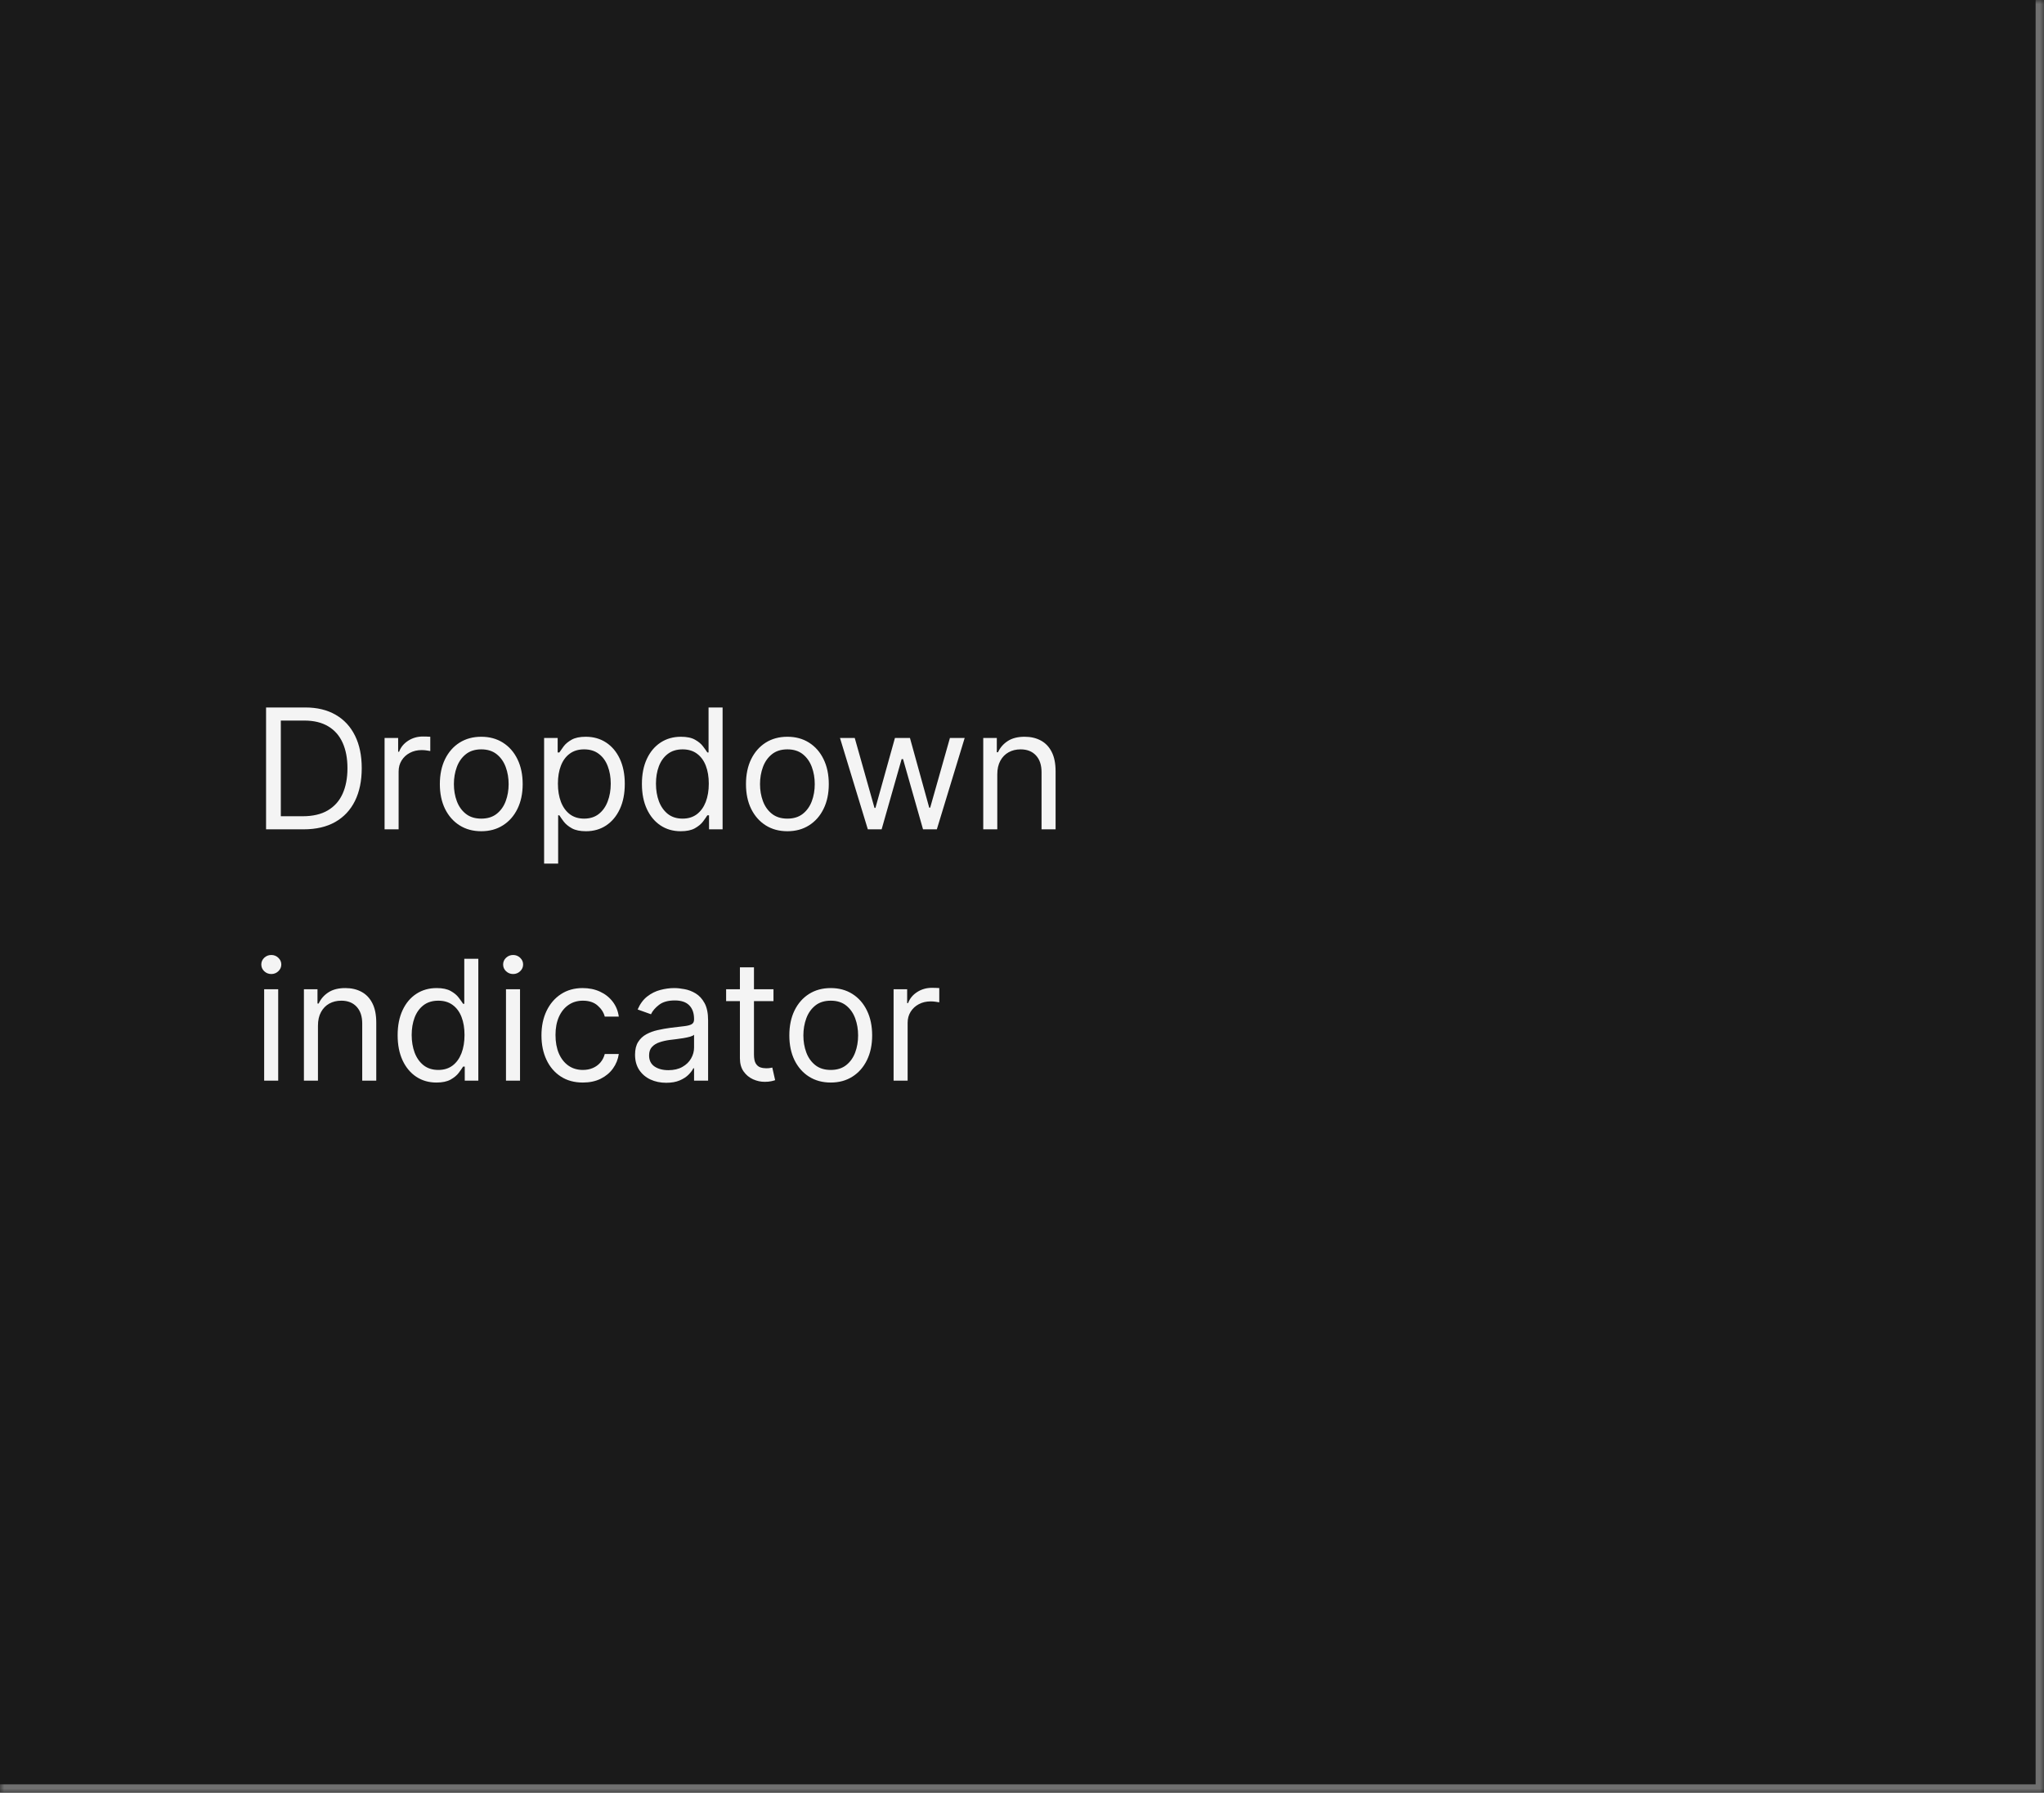 <svg width="244" height="214" viewBox="0 0 244 214" fill="none" xmlns="http://www.w3.org/2000/svg">
<mask id="path-1-inside-1_2144_60955" fill="white">
<path d="M0 0H244V214H0V0Z"/>
</mask>
<path d="M0 0H244V214H0V0Z" fill="#1A1A1A"/>
<path d="M244 214V215H245V214H244ZM243 0V214H245V0H243ZM244 213H0V215H244V213Z" fill="#707070" mask="url(#path-1-inside-1_2144_60955)"/>
<path d="M36.25 99H31.761V84.454H36.449C37.86 84.454 39.067 84.746 40.071 85.328C41.075 85.906 41.844 86.737 42.379 87.821C42.914 88.901 43.182 90.193 43.182 91.699C43.182 93.214 42.912 94.519 42.372 95.612C41.832 96.701 41.046 97.539 40.014 98.126C38.982 98.709 37.727 99 36.25 99ZM33.523 97.438H36.136C37.339 97.438 38.336 97.206 39.126 96.742C39.917 96.278 40.507 95.617 40.895 94.76C41.283 93.903 41.477 92.883 41.477 91.699C41.477 90.525 41.285 89.514 40.902 88.666C40.519 87.814 39.946 87.16 39.183 86.706C38.421 86.247 37.472 86.017 36.335 86.017H33.523V97.438ZM45.909 99V88.091H47.528V89.739H47.642C47.841 89.199 48.201 88.761 48.722 88.425C49.242 88.088 49.83 87.921 50.483 87.921C50.606 87.921 50.76 87.923 50.945 87.928C51.129 87.932 51.269 87.939 51.364 87.949V89.653C51.307 89.639 51.177 89.618 50.973 89.59C50.774 89.556 50.563 89.54 50.341 89.54C49.811 89.54 49.337 89.651 48.92 89.874C48.508 90.091 48.182 90.394 47.94 90.783C47.704 91.166 47.585 91.604 47.585 92.097V99H45.909ZM57.45 99.227C56.465 99.227 55.601 98.993 54.858 98.524C54.119 98.055 53.542 97.4 53.125 96.557C52.713 95.714 52.507 94.729 52.507 93.602C52.507 92.466 52.713 91.474 53.125 90.626C53.542 89.779 54.119 89.121 54.858 88.652C55.601 88.183 56.465 87.949 57.45 87.949C58.435 87.949 59.297 88.183 60.035 88.652C60.779 89.121 61.356 89.779 61.769 90.626C62.185 91.474 62.394 92.466 62.394 93.602C62.394 94.729 62.185 95.714 61.769 96.557C61.356 97.4 60.779 98.055 60.035 98.524C59.297 98.993 58.435 99.227 57.45 99.227ZM57.45 97.722C58.198 97.722 58.814 97.53 59.297 97.146C59.78 96.763 60.137 96.258 60.369 95.633C60.601 95.008 60.717 94.331 60.717 93.602C60.717 92.873 60.601 92.194 60.369 91.564C60.137 90.934 59.78 90.425 59.297 90.037C58.814 89.649 58.198 89.454 57.45 89.454C56.702 89.454 56.087 89.649 55.604 90.037C55.121 90.425 54.763 90.934 54.531 91.564C54.299 92.194 54.183 92.873 54.183 93.602C54.183 94.331 54.299 95.008 54.531 95.633C54.763 96.258 55.121 96.763 55.604 97.146C56.087 97.53 56.702 97.722 57.45 97.722ZM64.952 103.091V88.091H66.571V89.824H66.77C66.893 89.635 67.064 89.393 67.282 89.099C67.504 88.801 67.821 88.536 68.233 88.304C68.65 88.067 69.213 87.949 69.924 87.949C70.842 87.949 71.652 88.178 72.353 88.638C73.053 89.097 73.6 89.748 73.993 90.591C74.386 91.434 74.583 92.428 74.583 93.574C74.583 94.729 74.386 95.731 73.993 96.578C73.6 97.421 73.056 98.074 72.36 98.538C71.664 98.998 70.861 99.227 69.952 99.227C69.251 99.227 68.69 99.111 68.269 98.879C67.847 98.642 67.523 98.375 67.296 98.077C67.069 97.774 66.893 97.523 66.77 97.324H66.628V103.091H64.952ZM66.6 93.546C66.6 94.369 66.721 95.096 66.962 95.726C67.204 96.351 67.556 96.841 68.02 97.196C68.484 97.546 69.052 97.722 69.725 97.722C70.425 97.722 71.01 97.537 71.479 97.168C71.953 96.794 72.308 96.292 72.544 95.662C72.786 95.028 72.907 94.322 72.907 93.546C72.907 92.778 72.788 92.087 72.552 91.472C72.32 90.851 71.967 90.361 71.493 90.001C71.025 89.637 70.435 89.454 69.725 89.454C69.043 89.454 68.47 89.627 68.006 89.973C67.542 90.314 67.192 90.792 66.955 91.408C66.718 92.019 66.6 92.731 66.6 93.546ZM81.259 99.227C80.35 99.227 79.547 98.998 78.851 98.538C78.155 98.074 77.611 97.421 77.218 96.578C76.825 95.731 76.628 94.729 76.628 93.574C76.628 92.428 76.825 91.434 77.218 90.591C77.611 89.748 78.158 89.097 78.858 88.638C79.559 88.178 80.369 87.949 81.287 87.949C81.998 87.949 82.559 88.067 82.971 88.304C83.387 88.536 83.704 88.801 83.922 89.099C84.145 89.393 84.318 89.635 84.441 89.824H84.583V84.454H86.259V99H84.64V97.324H84.441C84.318 97.523 84.142 97.774 83.915 98.077C83.688 98.375 83.364 98.642 82.942 98.879C82.521 99.111 81.96 99.227 81.259 99.227ZM81.486 97.722C82.159 97.722 82.727 97.546 83.191 97.196C83.655 96.841 84.007 96.351 84.249 95.726C84.49 95.096 84.611 94.369 84.611 93.546C84.611 92.731 84.493 92.019 84.256 91.408C84.019 90.792 83.669 90.314 83.205 89.973C82.741 89.627 82.168 89.454 81.486 89.454C80.776 89.454 80.184 89.637 79.711 90.001C79.242 90.361 78.889 90.851 78.652 91.472C78.42 92.087 78.304 92.778 78.304 93.546C78.304 94.322 78.423 95.028 78.659 95.662C78.901 96.292 79.256 96.794 79.725 97.168C80.198 97.537 80.785 97.722 81.486 97.722ZM93.993 99.227C93.008 99.227 92.144 98.993 91.401 98.524C90.662 98.055 90.085 97.4 89.668 96.557C89.256 95.714 89.05 94.729 89.05 93.602C89.05 92.466 89.256 91.474 89.668 90.626C90.085 89.779 90.662 89.121 91.401 88.652C92.144 88.183 93.008 87.949 93.993 87.949C94.978 87.949 95.84 88.183 96.579 88.652C97.322 89.121 97.9 89.779 98.311 90.626C98.728 91.474 98.936 92.466 98.936 93.602C98.936 94.729 98.728 95.714 98.311 96.557C97.9 97.4 97.322 98.055 96.579 98.524C95.84 98.993 94.978 99.227 93.993 99.227ZM93.993 97.722C94.741 97.722 95.357 97.53 95.84 97.146C96.323 96.763 96.68 96.258 96.912 95.633C97.144 95.008 97.26 94.331 97.26 93.602C97.26 92.873 97.144 92.194 96.912 91.564C96.68 90.934 96.323 90.425 95.84 90.037C95.357 89.649 94.741 89.454 93.993 89.454C93.245 89.454 92.63 89.649 92.147 90.037C91.664 90.425 91.306 90.934 91.074 91.564C90.842 92.194 90.726 92.873 90.726 93.602C90.726 94.331 90.842 95.008 91.074 95.633C91.306 96.258 91.664 96.763 92.147 97.146C92.63 97.53 93.245 97.722 93.993 97.722ZM103.596 99L100.272 88.091H102.033L104.391 96.443H104.505L106.834 88.091H108.624L110.925 96.415H111.039L113.397 88.091H115.158L111.834 99H110.186L107.8 90.619H107.63L105.243 99H103.596ZM119.05 92.438V99H117.374V88.091H118.993V89.796H119.135C119.391 89.242 119.779 88.796 120.3 88.46C120.821 88.119 121.493 87.949 122.317 87.949C123.056 87.949 123.702 88.1 124.256 88.403C124.81 88.702 125.241 89.156 125.549 89.767C125.856 90.373 126.01 91.14 126.01 92.068V99H124.334V92.182C124.334 91.325 124.112 90.657 123.667 90.179C123.221 89.696 122.611 89.454 121.834 89.454C121.299 89.454 120.821 89.57 120.4 89.803C119.983 90.035 119.654 90.373 119.412 90.818C119.171 91.263 119.05 91.803 119.05 92.438ZM31.534 129V118.091H33.21V129H31.534ZM32.386 116.273C32.06 116.273 31.778 116.161 31.541 115.939C31.309 115.716 31.193 115.449 31.193 115.136C31.193 114.824 31.309 114.556 31.541 114.334C31.778 114.111 32.06 114 32.386 114C32.713 114 32.992 114.111 33.224 114.334C33.461 114.556 33.58 114.824 33.58 115.136C33.58 115.449 33.461 115.716 33.224 115.939C32.992 116.161 32.713 116.273 32.386 116.273ZM37.956 122.438V129H36.28V118.091H37.9V119.795H38.041C38.297 119.241 38.685 118.796 39.206 118.46C39.727 118.119 40.4 117.949 41.223 117.949C41.962 117.949 42.608 118.1 43.162 118.403C43.716 118.702 44.147 119.156 44.455 119.767C44.763 120.373 44.916 121.14 44.916 122.068V129H43.24V122.182C43.24 121.325 43.018 120.657 42.573 120.179C42.128 119.696 41.517 119.455 40.74 119.455C40.205 119.455 39.727 119.571 39.306 119.803C38.889 120.035 38.56 120.373 38.319 120.818C38.077 121.263 37.956 121.803 37.956 122.438ZM52.099 129.227C51.19 129.227 50.387 128.998 49.691 128.538C48.995 128.074 48.45 127.421 48.057 126.578C47.664 125.731 47.468 124.729 47.468 123.574C47.468 122.428 47.664 121.434 48.057 120.591C48.45 119.748 48.997 119.097 49.698 118.638C50.399 118.179 51.209 117.949 52.127 117.949C52.837 117.949 53.398 118.067 53.81 118.304C54.227 118.536 54.544 118.801 54.762 119.099C54.985 119.393 55.157 119.634 55.281 119.824H55.423V114.455H57.099V129H55.479V127.324H55.281C55.157 127.523 54.982 127.774 54.755 128.077C54.528 128.375 54.203 128.643 53.782 128.879C53.361 129.111 52.8 129.227 52.099 129.227ZM52.326 127.722C52.998 127.722 53.566 127.546 54.031 127.196C54.495 126.841 54.847 126.351 55.089 125.726C55.33 125.096 55.451 124.369 55.451 123.545C55.451 122.731 55.333 122.018 55.096 121.408C54.859 120.792 54.509 120.314 54.045 119.973C53.581 119.627 53.008 119.455 52.326 119.455C51.616 119.455 51.024 119.637 50.55 120.001C50.082 120.361 49.729 120.851 49.492 121.472C49.26 122.087 49.144 122.778 49.144 123.545C49.144 124.322 49.263 125.027 49.499 125.662C49.741 126.292 50.096 126.794 50.565 127.168C51.038 127.537 51.625 127.722 52.326 127.722ZM60.401 129V118.091H62.077V129H60.401ZM61.254 116.273C60.927 116.273 60.645 116.161 60.408 115.939C60.176 115.716 60.06 115.449 60.06 115.136C60.06 114.824 60.176 114.556 60.408 114.334C60.645 114.111 60.927 114 61.254 114C61.58 114 61.86 114.111 62.092 114.334C62.328 114.556 62.447 114.824 62.447 115.136C62.447 115.449 62.328 115.716 62.092 115.939C61.86 116.161 61.58 116.273 61.254 116.273ZM69.579 129.227C68.556 129.227 67.676 128.986 66.937 128.503C66.198 128.02 65.63 127.355 65.233 126.507C64.835 125.66 64.636 124.691 64.636 123.602C64.636 122.494 64.84 121.517 65.247 120.669C65.659 119.817 66.232 119.152 66.966 118.673C67.704 118.19 68.566 117.949 69.551 117.949C70.318 117.949 71.009 118.091 71.625 118.375C72.24 118.659 72.744 119.057 73.137 119.568C73.53 120.08 73.774 120.676 73.869 121.358H72.193C72.065 120.861 71.781 120.42 71.341 120.037C70.905 119.649 70.318 119.455 69.579 119.455C68.926 119.455 68.353 119.625 67.86 119.966C67.373 120.302 66.992 120.778 66.717 121.393C66.447 122.004 66.312 122.722 66.312 123.545C66.312 124.388 66.445 125.122 66.71 125.747C66.98 126.372 67.359 126.857 67.846 127.203C68.339 127.549 68.916 127.722 69.579 127.722C70.015 127.722 70.41 127.646 70.765 127.494C71.12 127.343 71.421 127.125 71.667 126.841C71.913 126.557 72.089 126.216 72.193 125.818H73.869C73.774 126.462 73.54 127.042 73.166 127.558C72.796 128.07 72.306 128.477 71.696 128.78C71.09 129.078 70.384 129.227 69.579 129.227ZM79.529 129.256C78.838 129.256 78.211 129.125 77.647 128.865C77.084 128.6 76.636 128.219 76.305 127.722C75.974 127.22 75.808 126.614 75.808 125.903C75.808 125.278 75.931 124.772 76.177 124.384C76.423 123.991 76.752 123.683 77.164 123.46C77.576 123.238 78.031 123.072 78.528 122.963C79.03 122.849 79.534 122.759 80.041 122.693C80.704 122.608 81.241 122.544 81.653 122.501C82.07 122.454 82.373 122.376 82.562 122.267C82.756 122.158 82.853 121.969 82.853 121.699V121.642C82.853 120.941 82.662 120.397 82.278 120.009C81.899 119.62 81.324 119.426 80.552 119.426C79.752 119.426 79.125 119.601 78.67 119.952C78.216 120.302 77.896 120.676 77.711 121.074L76.12 120.506C76.404 119.843 76.783 119.327 77.257 118.957C77.735 118.583 78.256 118.323 78.819 118.176C79.387 118.025 79.946 117.949 80.495 117.949C80.846 117.949 81.248 117.991 81.703 118.077C82.162 118.157 82.605 118.325 83.031 118.581C83.462 118.837 83.819 119.223 84.103 119.739C84.387 120.255 84.529 120.946 84.529 121.812V129H82.853V127.523H82.768C82.654 127.759 82.465 128.013 82.2 128.283C81.935 128.553 81.582 128.782 81.142 128.972C80.701 129.161 80.164 129.256 79.529 129.256ZM79.785 127.75C80.448 127.75 81.007 127.62 81.461 127.359C81.921 127.099 82.266 126.763 82.498 126.351C82.735 125.939 82.853 125.506 82.853 125.051V123.517C82.782 123.602 82.626 123.68 82.385 123.751C82.148 123.818 81.873 123.877 81.561 123.929C81.253 123.976 80.952 124.019 80.659 124.057C80.37 124.09 80.135 124.118 79.956 124.142C79.52 124.199 79.113 124.291 78.734 124.419C78.36 124.542 78.057 124.729 77.825 124.98C77.598 125.226 77.484 125.562 77.484 125.989C77.484 126.571 77.7 127.011 78.13 127.31C78.566 127.603 79.118 127.75 79.785 127.75ZM92.333 118.091V119.511H86.68V118.091H92.333ZM88.327 115.477H90.004V125.875C90.004 126.348 90.072 126.704 90.21 126.94C90.352 127.172 90.531 127.329 90.749 127.409C90.972 127.485 91.206 127.523 91.452 127.523C91.637 127.523 91.789 127.513 91.907 127.494C92.025 127.471 92.12 127.452 92.191 127.438L92.532 128.943C92.418 128.986 92.26 129.028 92.056 129.071C91.853 129.118 91.594 129.142 91.282 129.142C90.808 129.142 90.344 129.04 89.89 128.837C89.44 128.633 89.066 128.323 88.768 127.906C88.474 127.49 88.327 126.964 88.327 126.33V115.477ZM99.169 129.227C98.184 129.227 97.32 128.993 96.577 128.524C95.838 128.055 95.26 127.4 94.844 126.557C94.432 125.714 94.226 124.729 94.226 123.602C94.226 122.466 94.432 121.474 94.844 120.626C95.26 119.779 95.838 119.121 96.577 118.652C97.32 118.183 98.184 117.949 99.169 117.949C100.154 117.949 101.016 118.183 101.754 118.652C102.498 119.121 103.075 119.779 103.487 120.626C103.904 121.474 104.112 122.466 104.112 123.602C104.112 124.729 103.904 125.714 103.487 126.557C103.075 127.4 102.498 128.055 101.754 128.524C101.016 128.993 100.154 129.227 99.169 129.227ZM99.169 127.722C99.917 127.722 100.533 127.53 101.016 127.146C101.499 126.763 101.856 126.259 102.088 125.634C102.32 125.009 102.436 124.331 102.436 123.602C102.436 122.873 102.32 122.194 102.088 121.564C101.856 120.934 101.499 120.425 101.016 120.037C100.533 119.649 99.917 119.455 99.169 119.455C98.421 119.455 97.805 119.649 97.322 120.037C96.84 120.425 96.482 120.934 96.25 121.564C96.018 122.194 95.902 122.873 95.902 123.602C95.902 124.331 96.018 125.009 96.25 125.634C96.482 126.259 96.84 126.763 97.322 127.146C97.805 127.53 98.421 127.722 99.169 127.722ZM106.671 129V118.091H108.29V119.739H108.404C108.603 119.199 108.962 118.761 109.483 118.425C110.004 118.089 110.591 117.92 111.245 117.92C111.368 117.92 111.522 117.923 111.706 117.928C111.891 117.932 112.031 117.939 112.125 117.949V119.653C112.069 119.639 111.938 119.618 111.735 119.589C111.536 119.556 111.325 119.54 111.103 119.54C110.572 119.54 110.099 119.651 109.682 119.874C109.27 120.091 108.944 120.394 108.702 120.783C108.465 121.166 108.347 121.604 108.347 122.097V129H106.671Z" fill="white" fill-opacity="0.95"/>
</svg>
